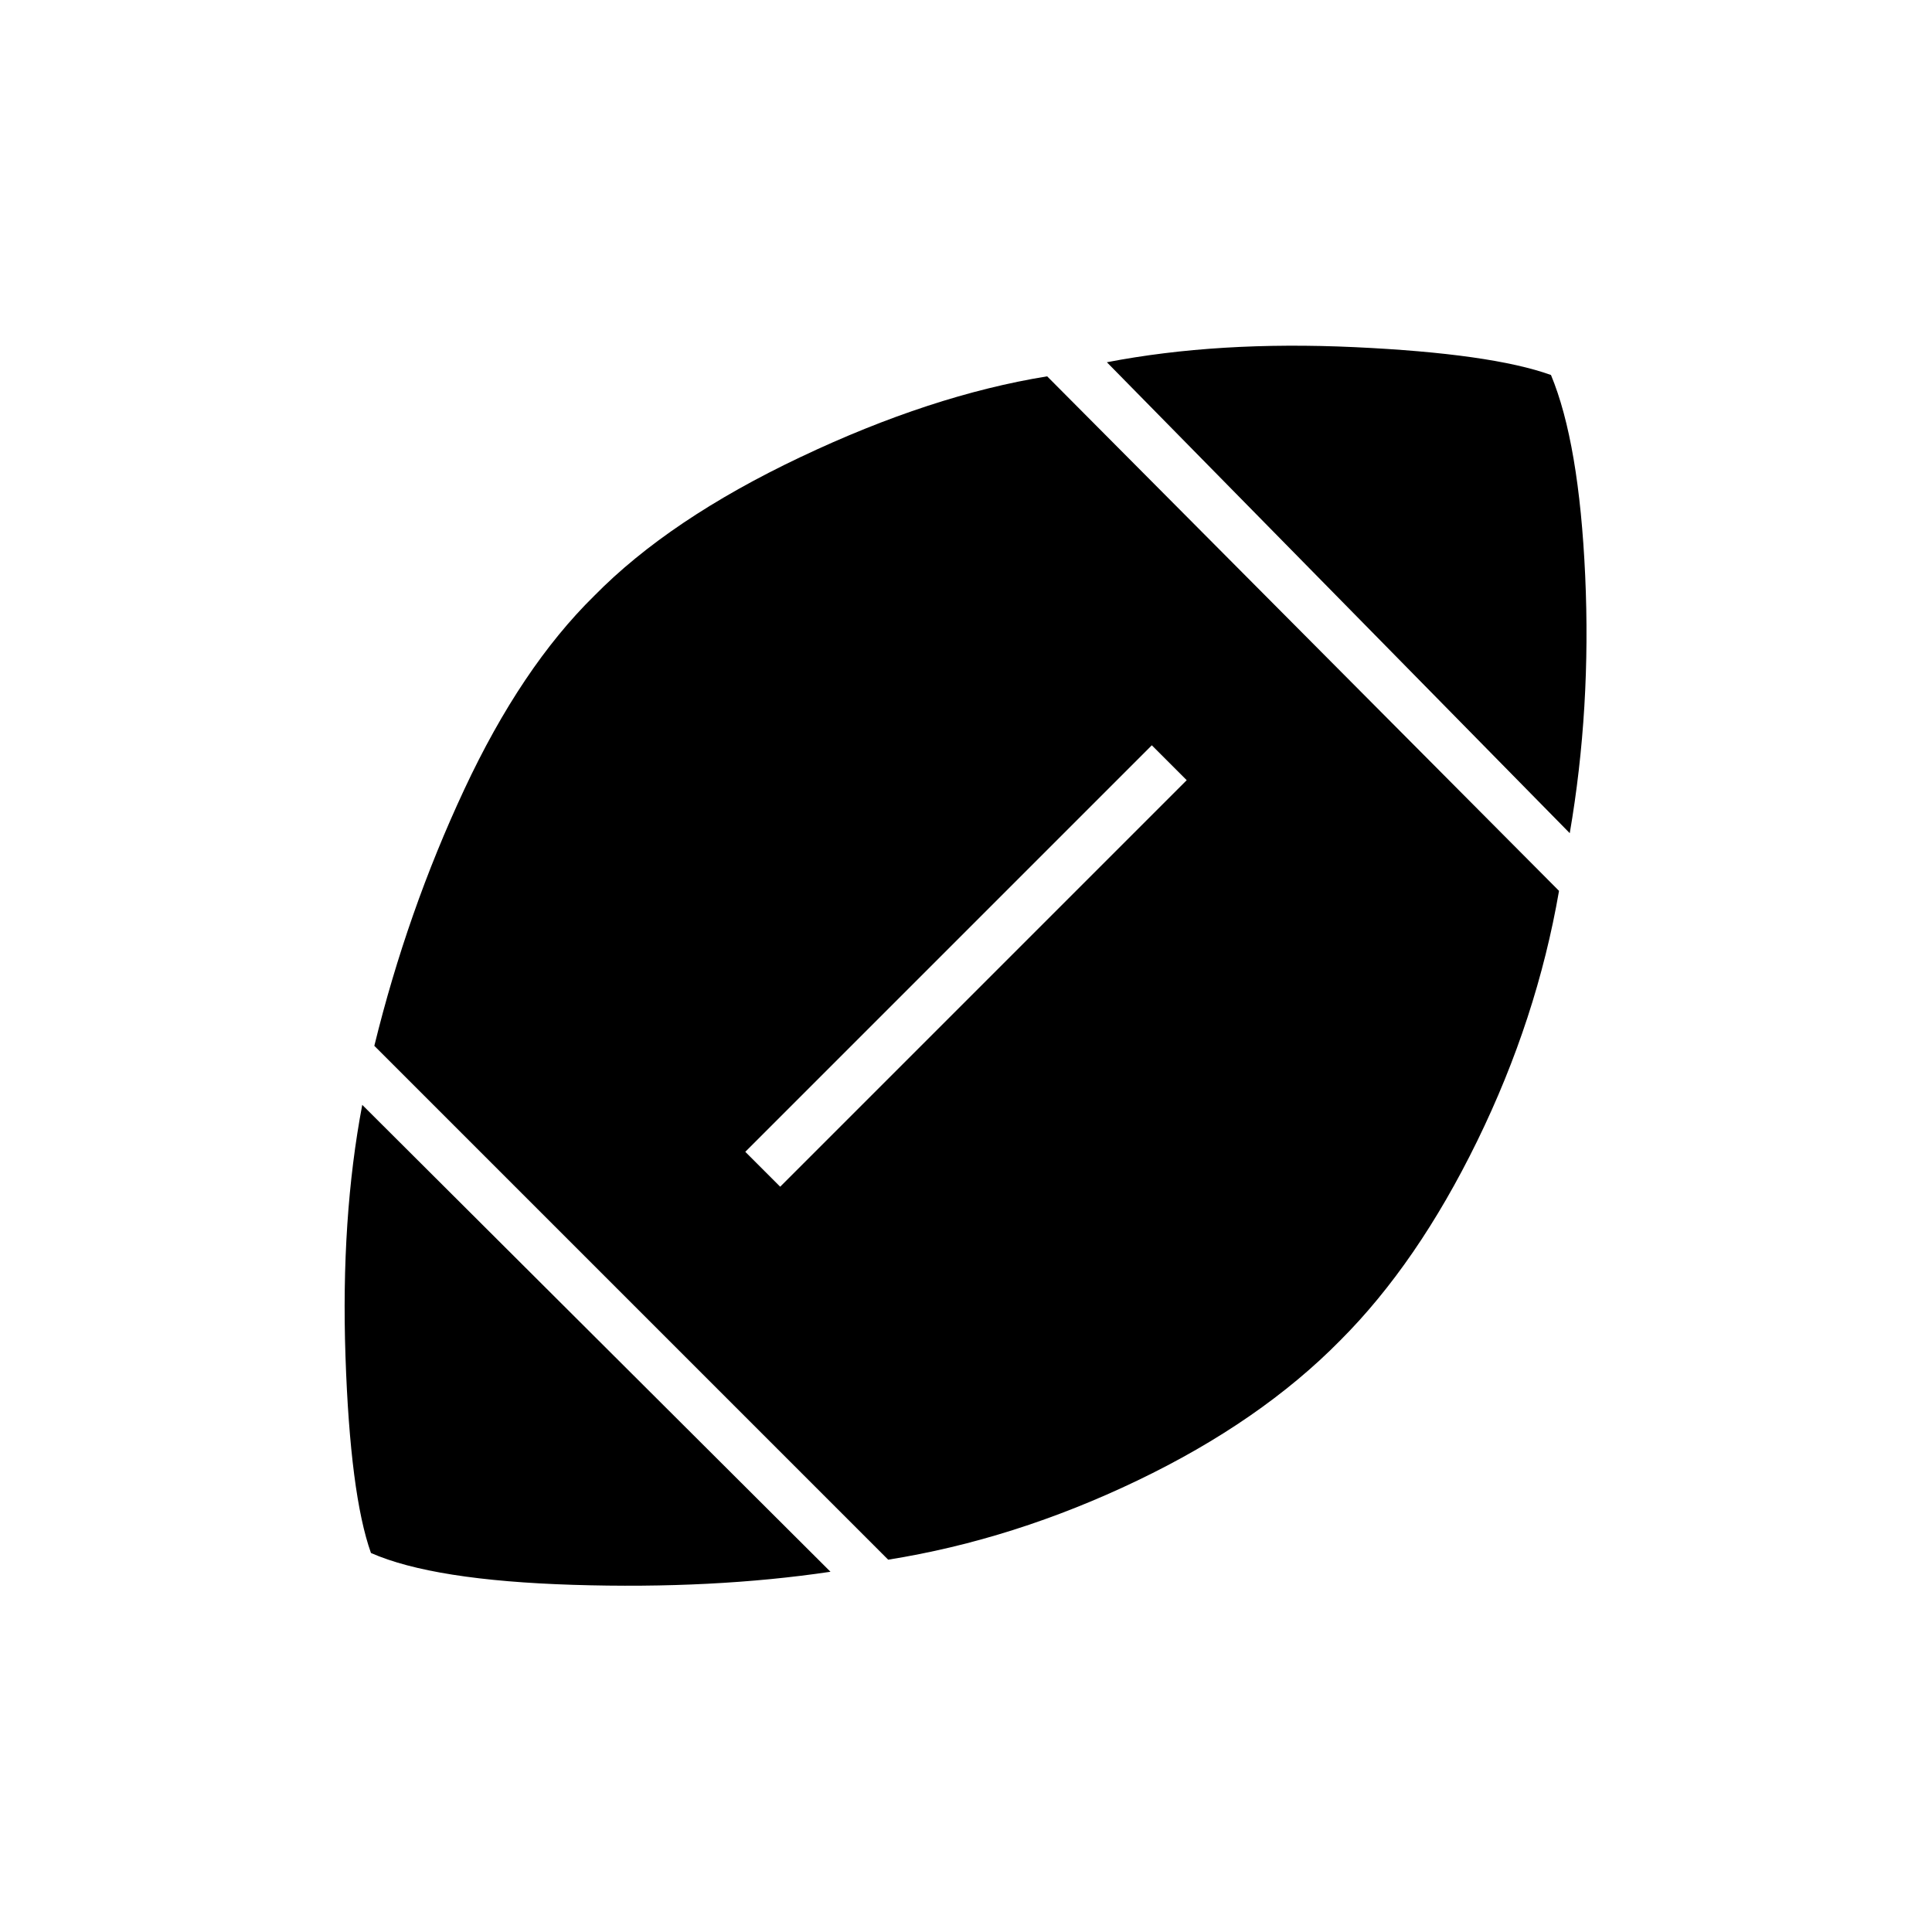 <svg xmlns="http://www.w3.org/2000/svg" height="40" viewBox="0 -960 960 960" width="40"><path d="M412.67-179q-58.34 8.67-127.84 6.5t-100.5-15.83q-10.33-29-12.66-97.67-2.34-68.67 8.33-125l232.67 232Zm28.66-6L186-440.33q16.33-66.67 44.67-127.34Q259-628.33 295.33-664q37.34-38 102.34-68.83 65-30.84 122.66-40.17l254.34 255.67Q763.67-453.67 734-393t-68 99q-39.67 40.33-100.83 69.67Q504-195 441.33-185Zm-53.66-185.33 202-202-17.34-17.34-202 202 17.34 17.34ZM780-546 550-780q55.33-10.67 123.17-7.5 67.83 3.17 97.5 13.83 14 33.67 17 99.67T780-546Z"/></svg>